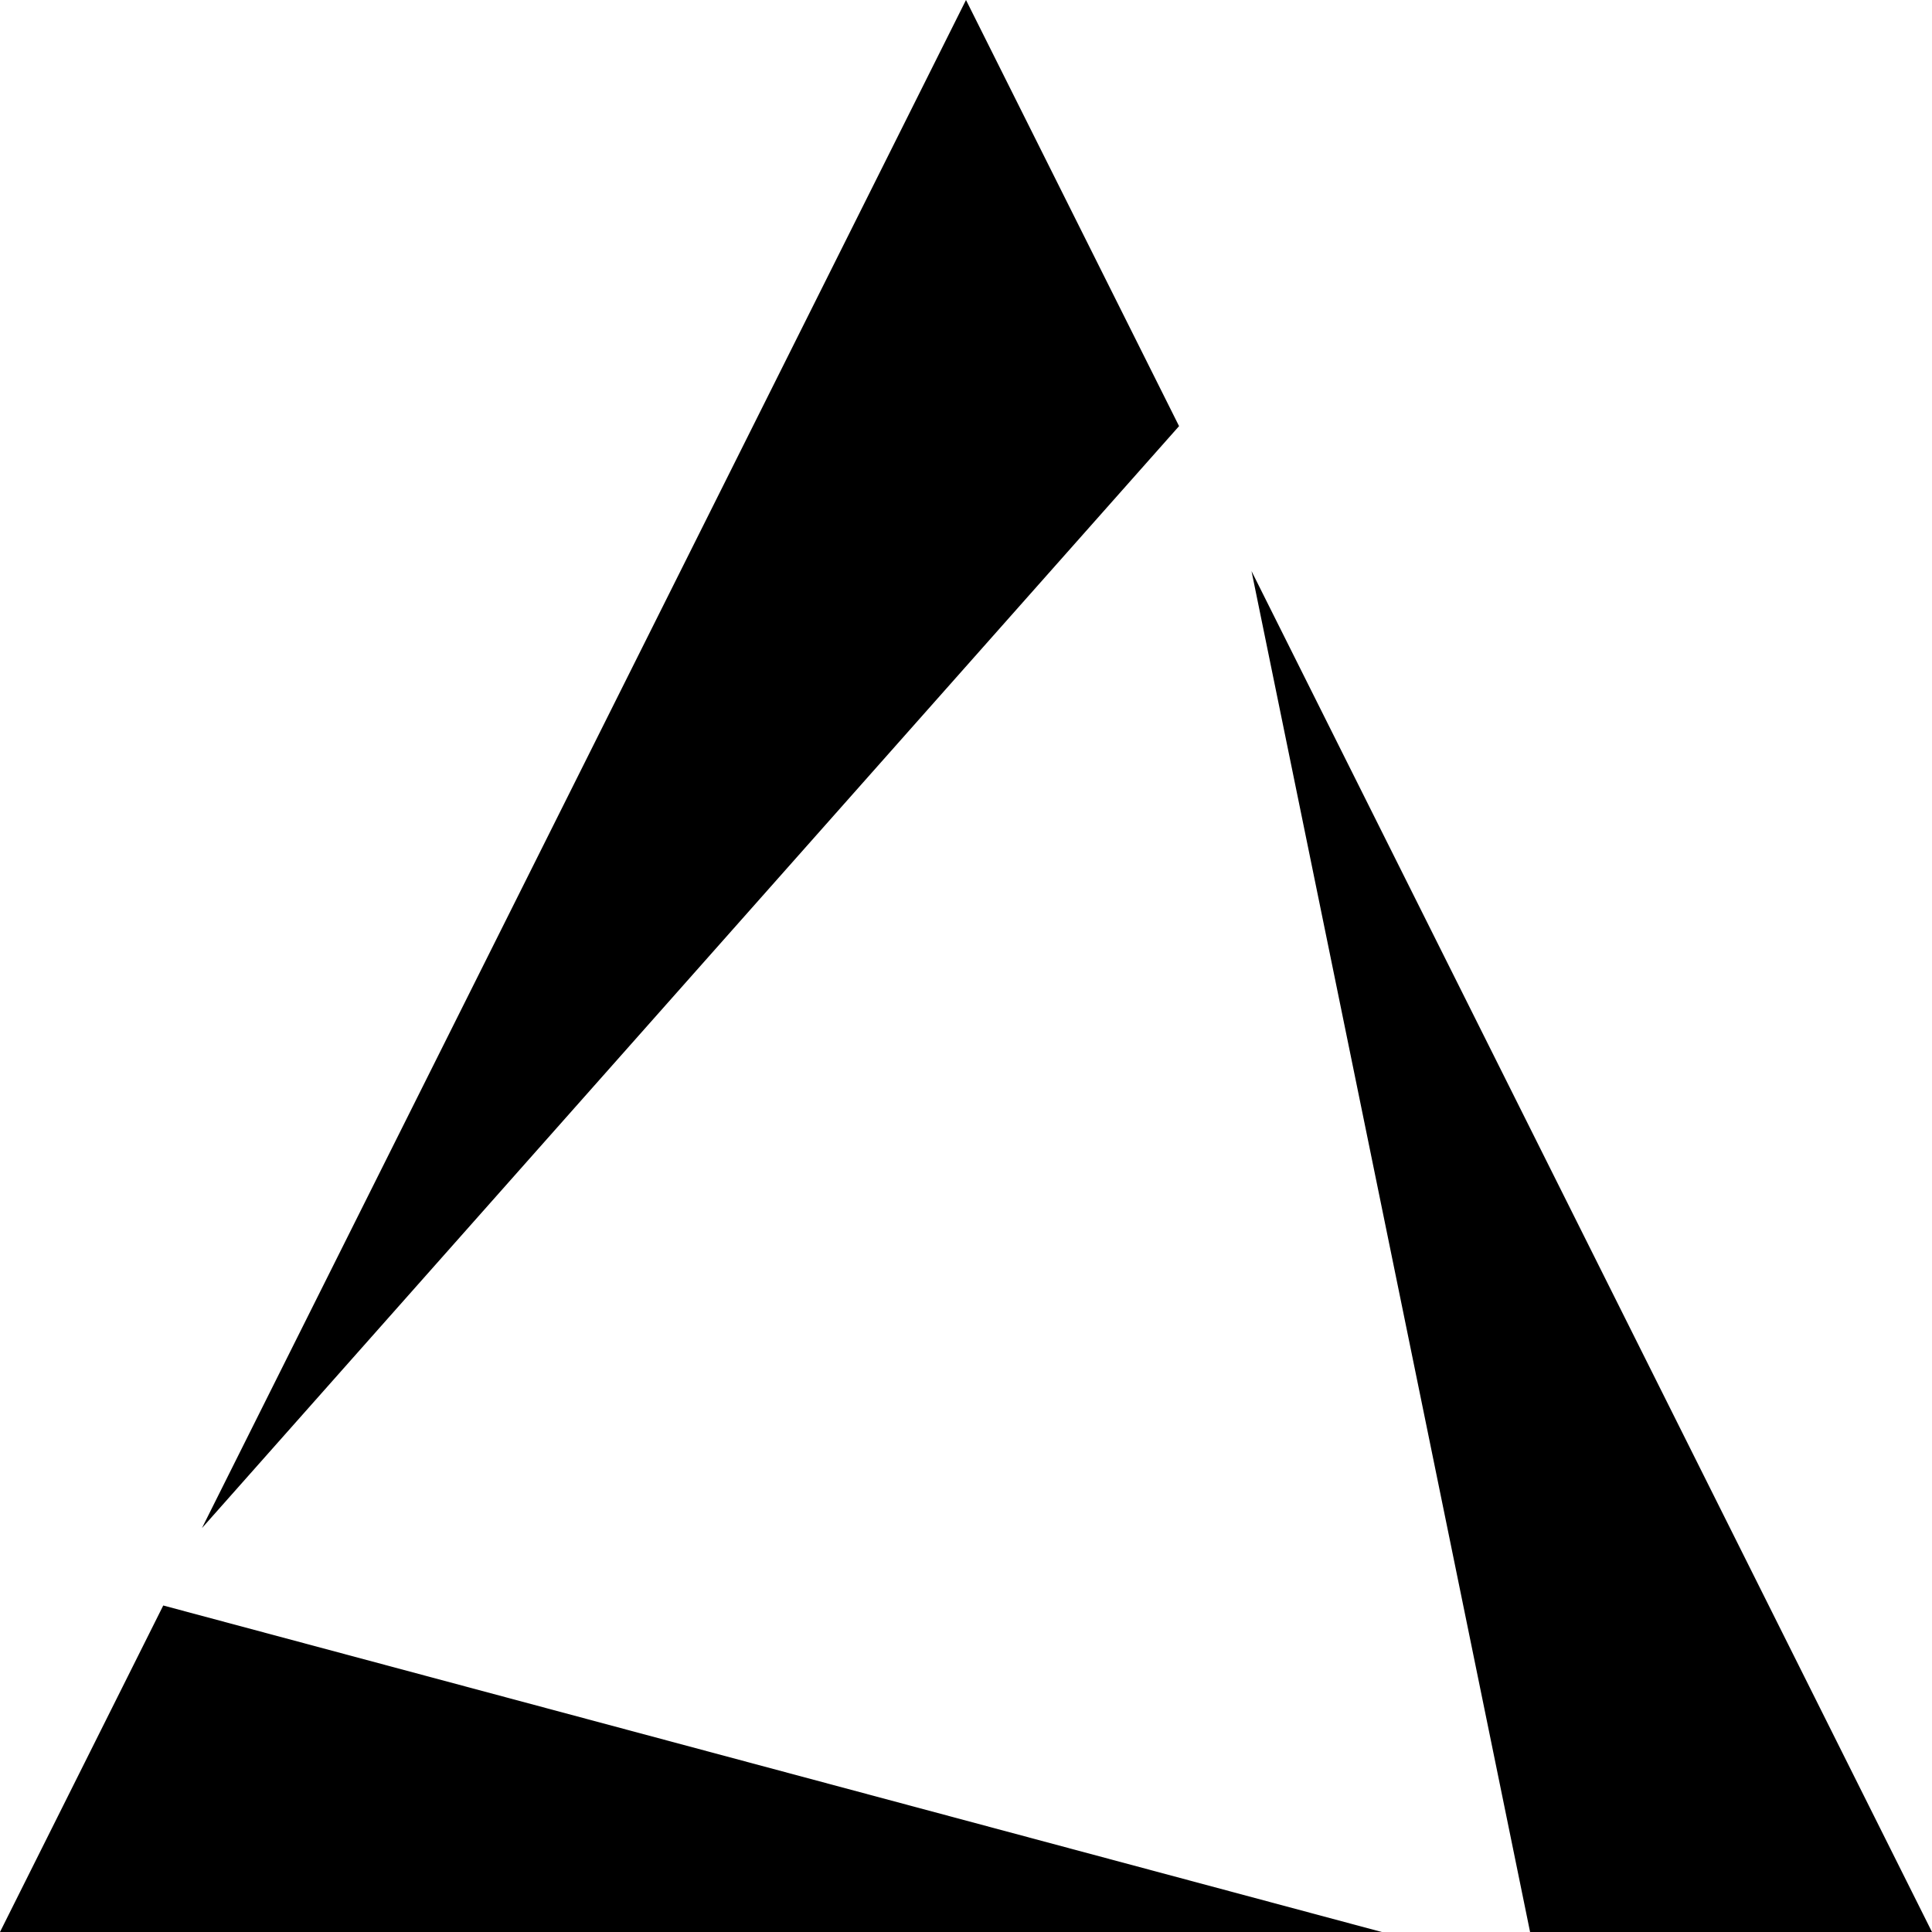 <?xml version="1.0" encoding="UTF-8"?>
<svg width="32px" height="32px" viewBox="0 0 32 32" version="1.1" xmlns="http://www.w3.org/2000/svg" xmlns:xlink="http://www.w3.org/1999/xlink">
    <!-- Generator: Sketch 63.1 (92452) - https://sketch.com -->
    <title>Combined Shape</title>
    <desc>Created with Sketch.</desc>
    <g id="Page-1" stroke="none" stroke-width="1" fill="none" fill-rule="evenodd">
        <g id="Logo" fill="#000000">
            <path d="M2.704,26.592 L22.887,32 L0,32 L2.704,26.592 Z M20.729,9.459 L32,32 L25.343,32 L20.729,9.459 Z M16,0 L19.529,7.058 L3.345,25.31 L16,0 Z" id="Combined-Shape"></path>
        </g>
    </g>
</svg>